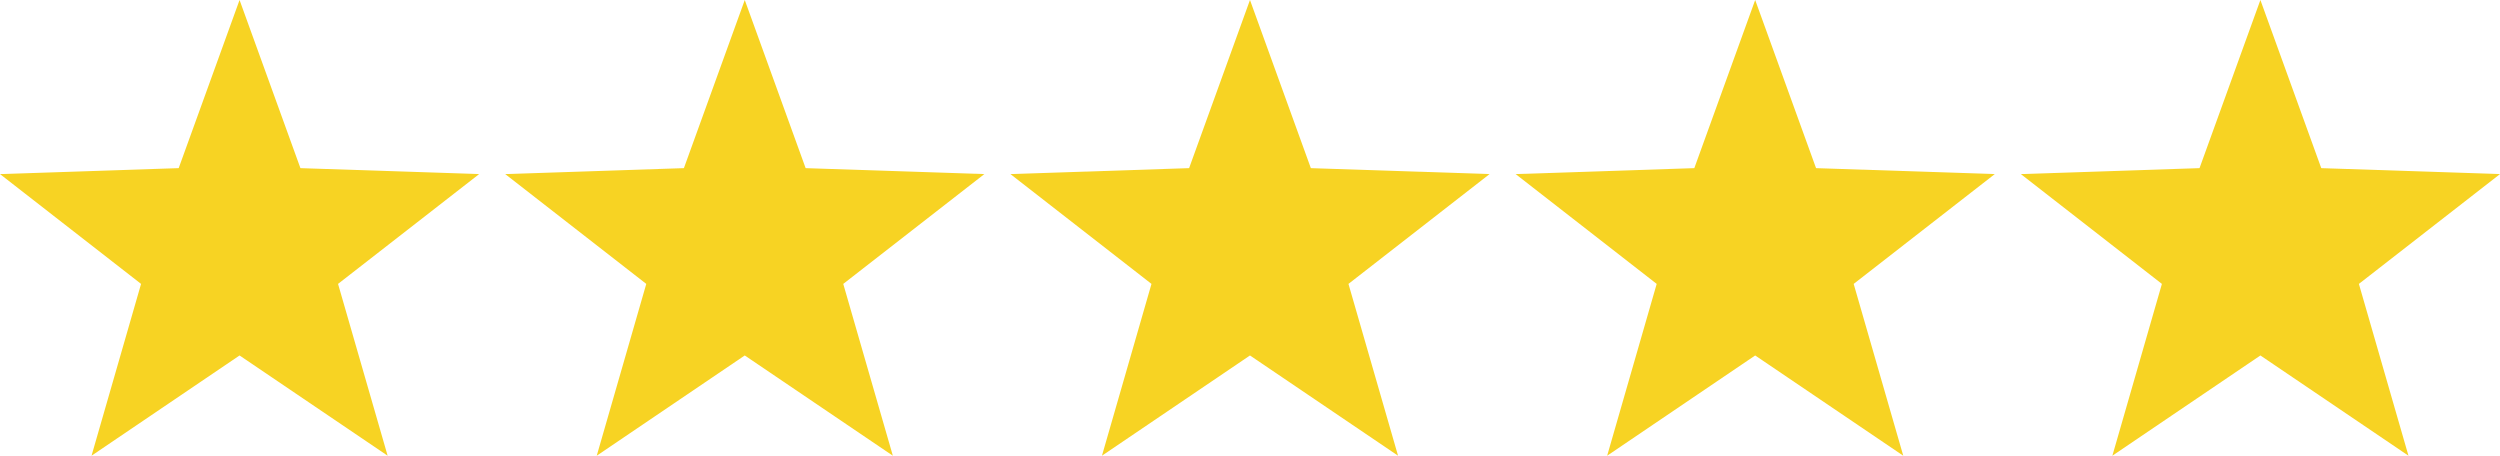 <?xml version="1.0" encoding="UTF-8"?>
<svg id="objects" xmlns="http://www.w3.org/2000/svg" viewBox="0 0 509.69 92.91">
  <defs>
    <style>
      .cls-1 {
        fill: #f7d323;
        stroke-width: 0px;
      }
    </style>
  </defs>
  <polygon class="cls-1" points="48.84 0 61.25 34.28 97.69 35.49 68.92 57.88 79.03 92.91 48.84 72.47 18.66 92.91 28.76 57.88 0 35.49 36.43 34.28 48.84 0"/>
  <polygon class="cls-1" points="151.84 0 164.25 34.28 200.69 35.49 171.92 57.88 182.03 92.91 151.84 72.47 121.66 92.91 131.76 57.88 103 35.49 139.43 34.28 151.84 0"/>
  <polygon class="cls-1" points="254.84 0 267.25 34.28 303.69 35.49 274.92 57.88 285.03 92.91 254.84 72.47 224.66 92.91 234.76 57.88 206 35.49 242.43 34.28 254.84 0"/>
  <polygon class="cls-1" points="357.84 0 370.25 34.28 406.69 35.49 377.92 57.88 388.03 92.91 357.84 72.47 327.66 92.91 337.76 57.88 309 35.49 345.43 34.28 357.84 0"/>
  <polygon class="cls-1" points="460.84 0 473.25 34.28 509.69 35.49 480.92 57.88 491.03 92.91 460.84 72.47 430.66 92.91 440.76 57.88 412 35.49 448.43 34.28 460.84 0"/>
</svg>